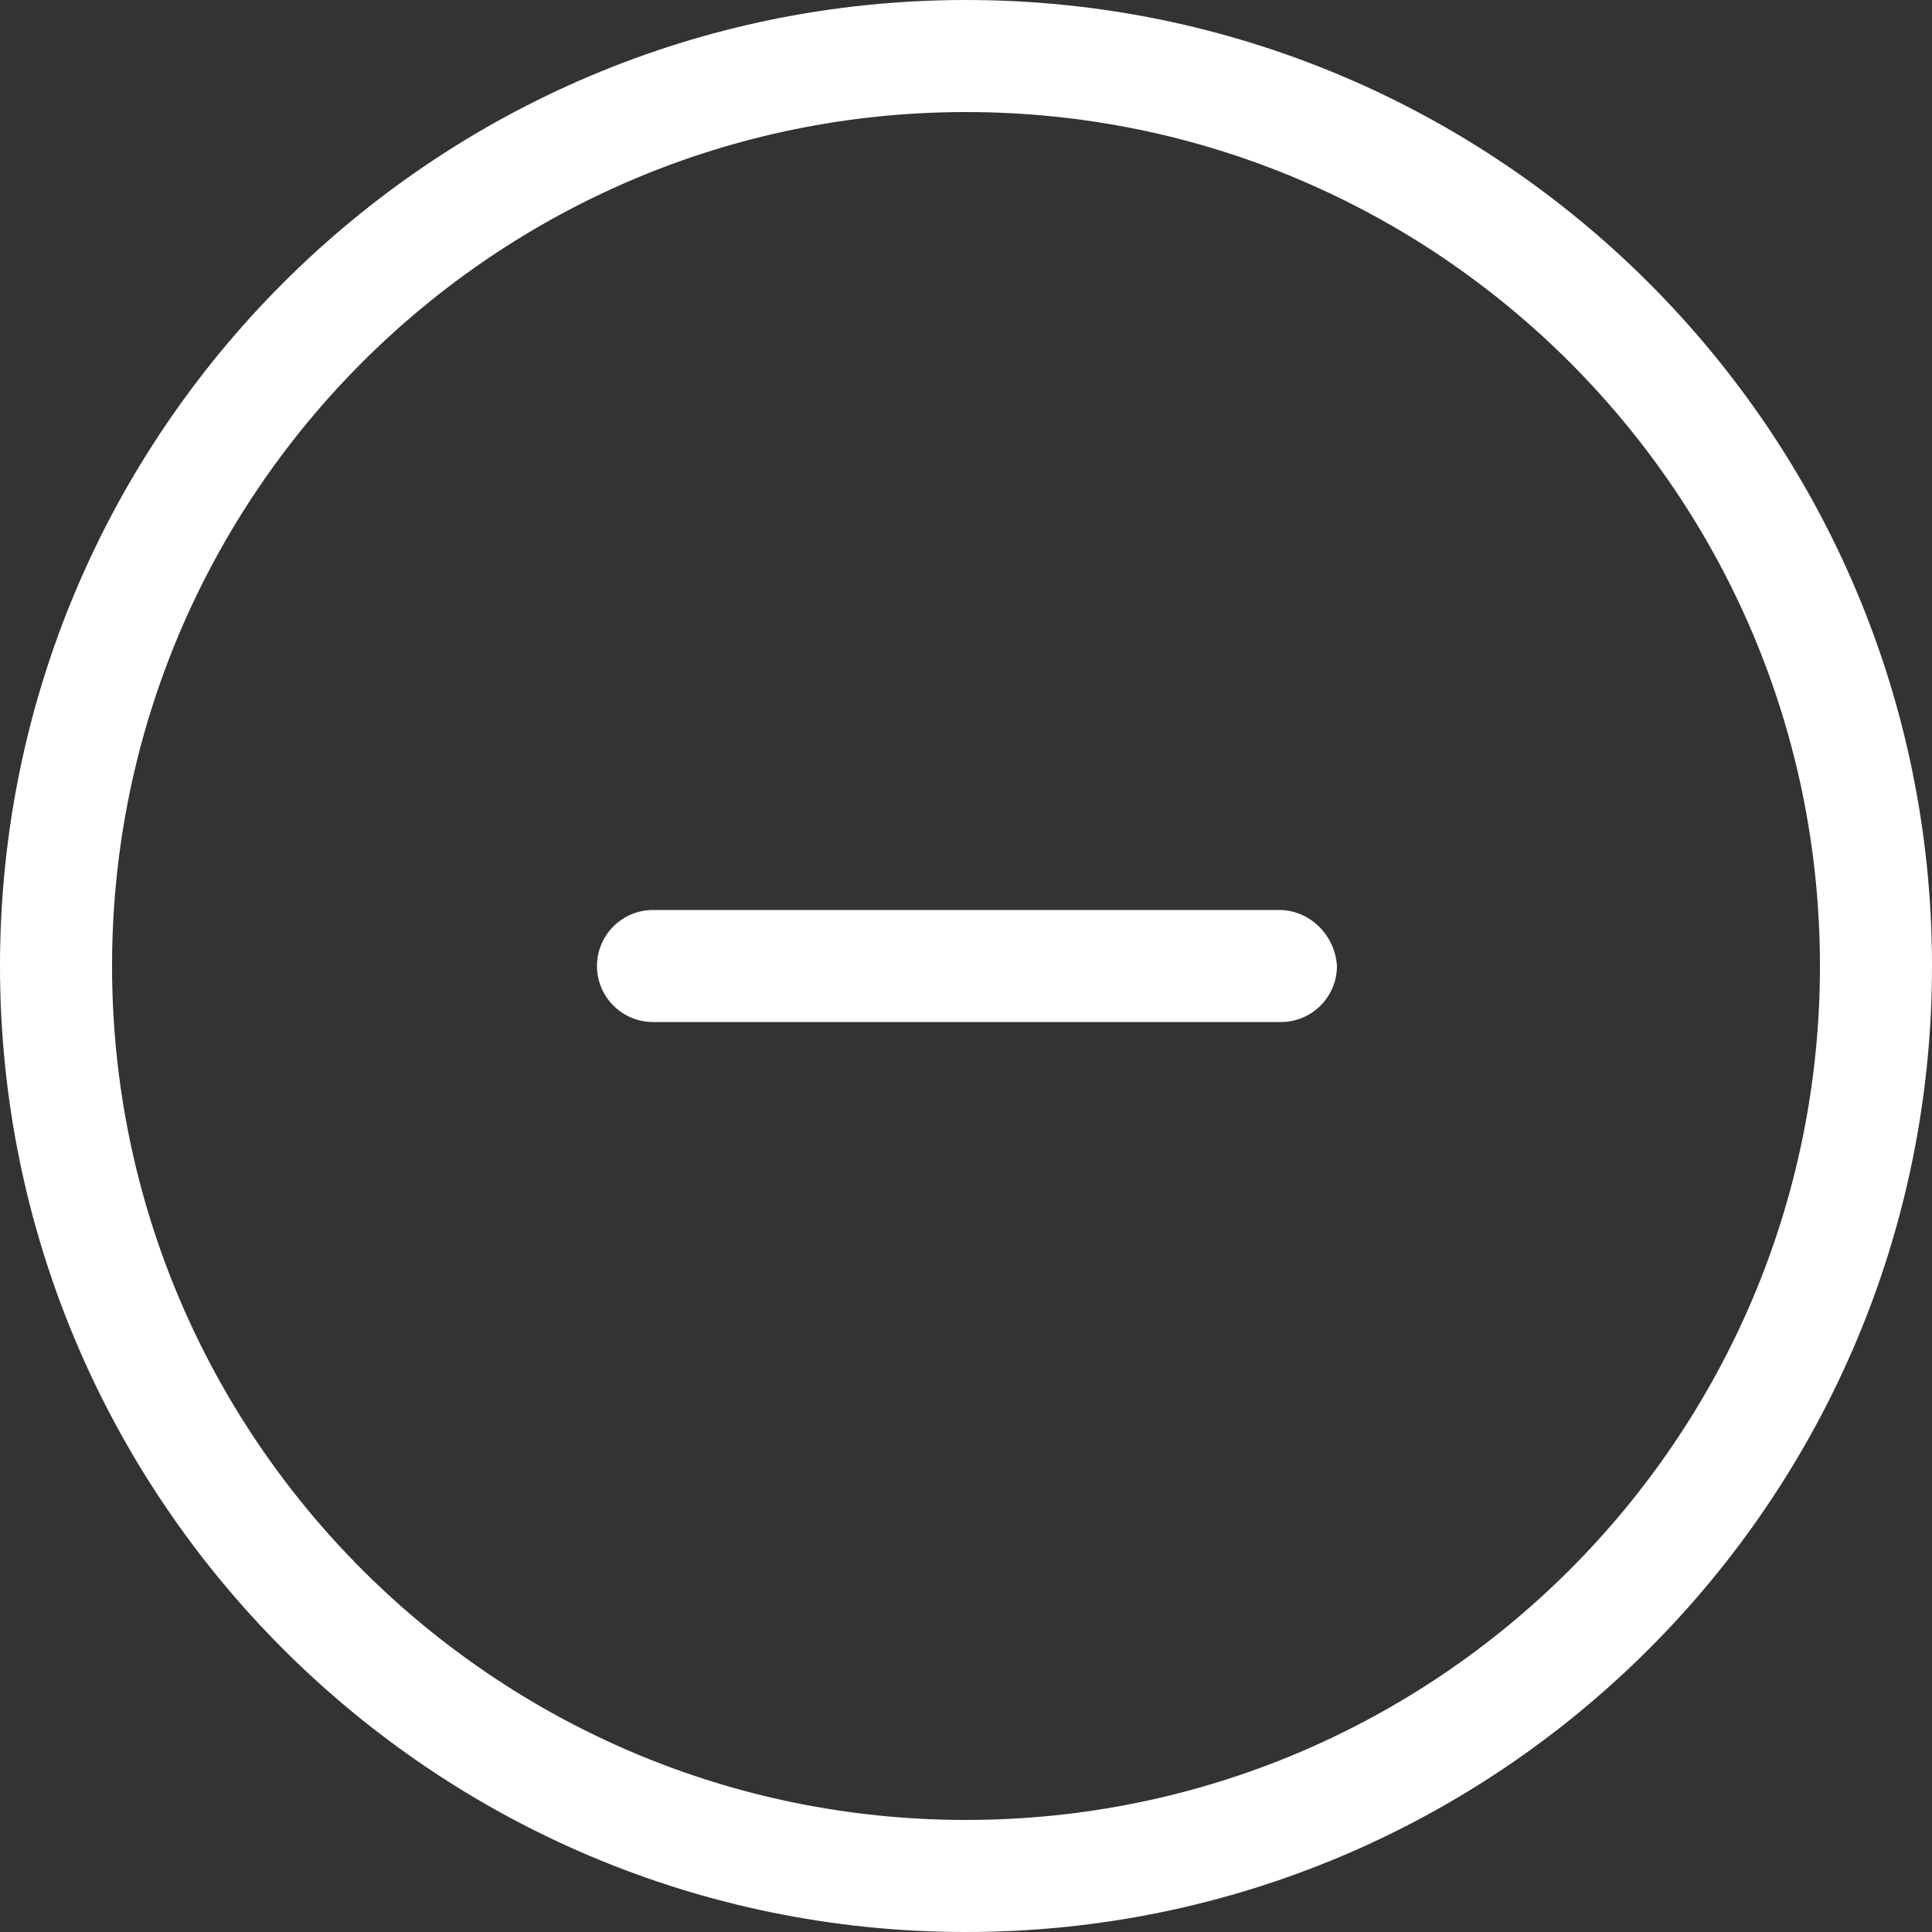 <?xml version="1.0" encoding="utf-8"?>
<!-- Generator: Adobe Illustrator 19.0.1, SVG Export Plug-In . SVG Version: 6.00 Build 0)  -->
<svg version="1.1" id="Layer_1" xmlns="http://www.w3.org/2000/svg" xmlns:xlink="http://www.w3.org/1999/xlink" x="0px" y="0px"
	 viewBox="-9 11 100 100" enable-background="new -9 11 100 100" xml:space="preserve">
<rect x="-9" y="11" width="100" height="100" fill="#333333" stroke="none"/>
<g>
	<path fill="#FFFFFF" d="M41,11C13.4,11-9,33.4-9,61s22.4,50,50,50c27.6,0,50-22.4,50-50S68.6,11,41,11z M41,105.2
		C16.6,105.2-3.2,85.4-3.2,61c0-24.4,19.8-44.2,44.2-44.2S85.2,36.6,85.2,61C85.2,85.4,65.4,105.2,41,105.2z"/>
</g>
<path fill="#FFFFFF" d="M57.2,58.1H43.9l-19.1,0c-1.6,0-2.9,1.3-2.9,2.9c0,1.6,1.3,2.9,2.9,2.9l19.1,0h13.4c1.6,0,2.9-1.3,2.9-2.9
	C60.1,59.4,58.8,58.1,57.2,58.1z"/>
</svg>
